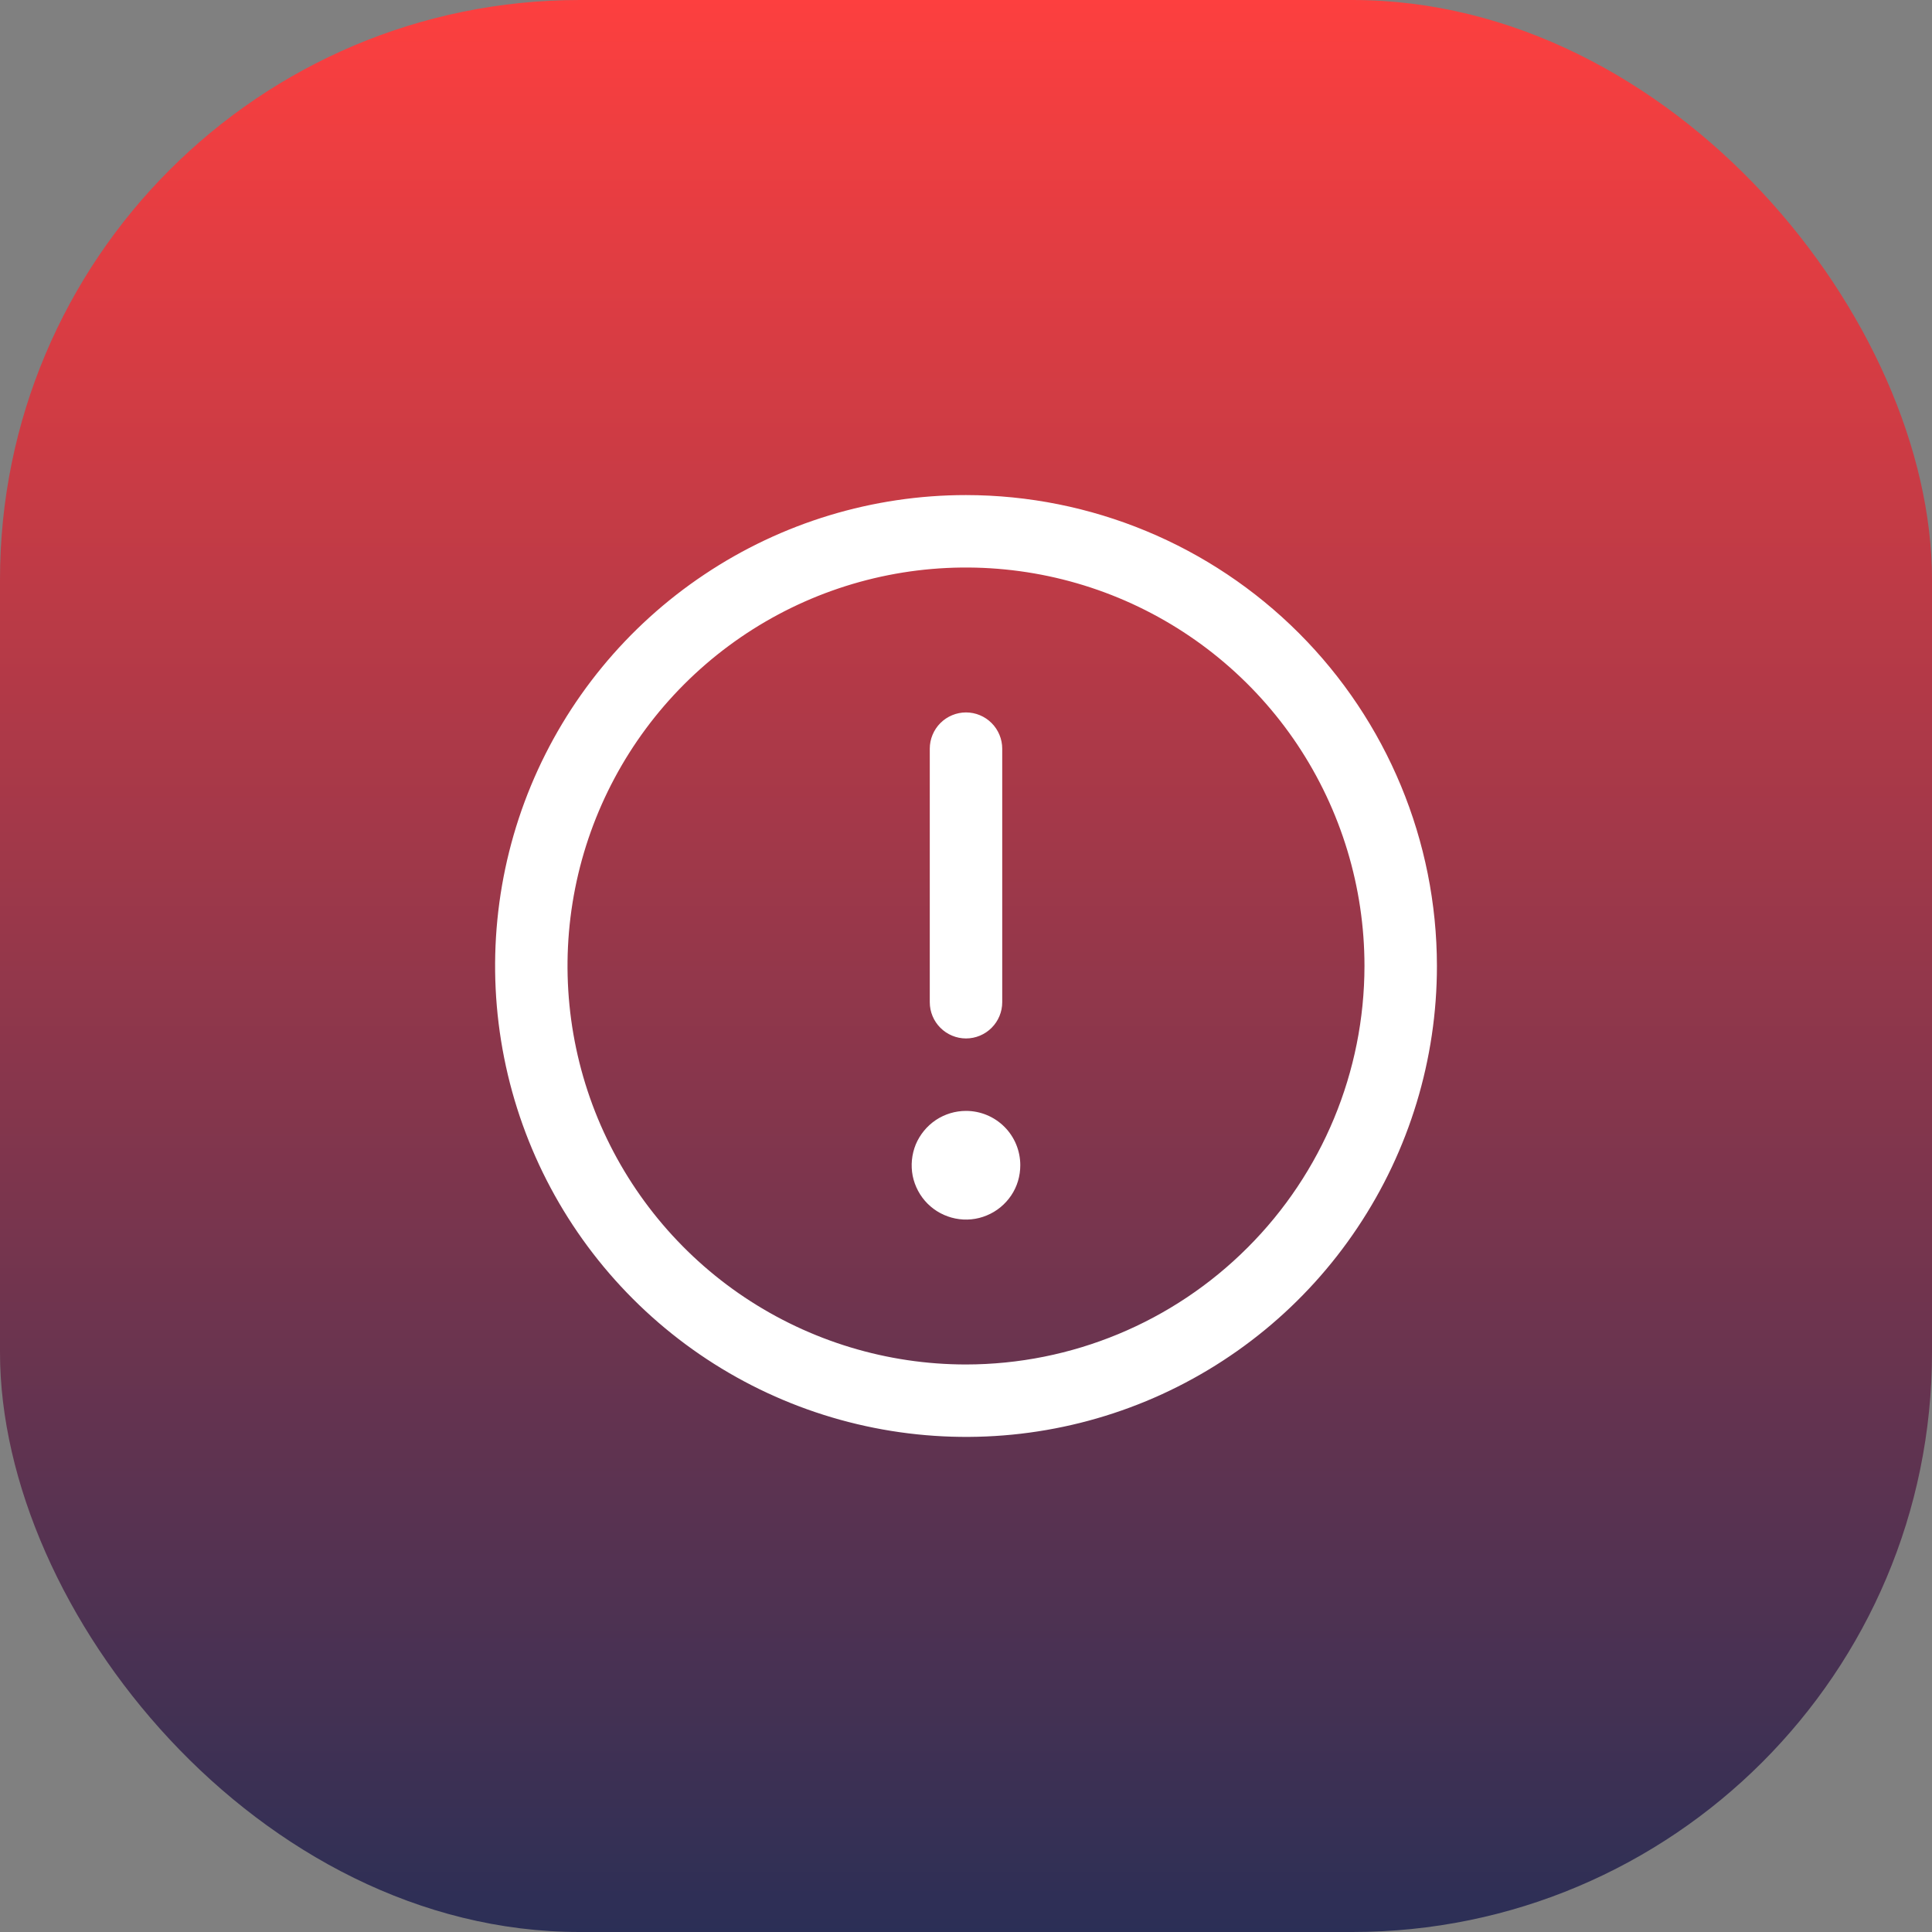 <svg width="20" height="20" viewBox="0 0 20 20" fill="none" xmlns="http://www.w3.org/2000/svg">
<rect x="0" y="0" width="20" height="20" fill="#808080" stroke="none"/>
<rect width="20" height="20" rx="6" fill="url(#paint0_linear_157_662)"/>
<path d="M10 5.125C9.036 5.125 8.093 5.411 7.292 5.947C6.49 6.482 5.865 7.244 5.496 8.134C5.127 9.025 5.031 10.005 5.219 10.951C5.407 11.897 5.871 12.765 6.553 13.447C7.235 14.129 8.103 14.593 9.049 14.781C9.995 14.969 10.975 14.873 11.866 14.504C12.756 14.135 13.518 13.51 14.053 12.708C14.589 11.907 14.875 10.964 14.875 10C14.874 8.707 14.36 7.468 13.446 6.554C12.532 5.64 11.293 5.126 10 5.125ZM10 14.125C9.184 14.125 8.387 13.883 7.708 13.43C7.03 12.977 6.501 12.332 6.189 11.579C5.877 10.825 5.795 9.995 5.954 9.195C6.113 8.395 6.506 7.66 7.083 7.083C7.66 6.506 8.395 6.113 9.195 5.954C9.995 5.795 10.825 5.877 11.579 6.189C12.332 6.501 12.977 7.03 13.43 7.708C13.883 8.387 14.125 9.184 14.125 10C14.124 11.094 13.689 12.142 12.915 12.915C12.142 13.689 11.094 14.124 10 14.125ZM9.625 10.375V7.75C9.625 7.651 9.665 7.555 9.735 7.485C9.805 7.415 9.901 7.375 10 7.375C10.1 7.375 10.195 7.415 10.265 7.485C10.335 7.555 10.375 7.651 10.375 7.75V10.375C10.375 10.475 10.335 10.57 10.265 10.64C10.195 10.71 10.1 10.75 10 10.75C9.901 10.75 9.805 10.71 9.735 10.64C9.665 10.57 9.625 10.475 9.625 10.375ZM10.562 12.062C10.562 12.174 10.53 12.283 10.468 12.375C10.406 12.467 10.318 12.54 10.215 12.582C10.113 12.625 9.999 12.636 9.89 12.614C9.781 12.592 9.681 12.539 9.602 12.46C9.524 12.382 9.47 12.281 9.448 12.172C9.427 12.063 9.438 11.95 9.48 11.847C9.523 11.745 9.595 11.657 9.687 11.595C9.78 11.533 9.889 11.5 10 11.5C10.149 11.5 10.292 11.559 10.398 11.665C10.503 11.77 10.562 11.913 10.562 12.062Z" fill="white"/>
<defs>
<linearGradient id="paint0_linear_157_662" x1="10" y1="0" x2="10" y2="20" gradientUnits="userSpaceOnUse">
<stop stop-color="#FD3F3F"/>
<stop offset="1" stop-color="#2B2F56"/>
</linearGradient>
</defs>
</svg>
